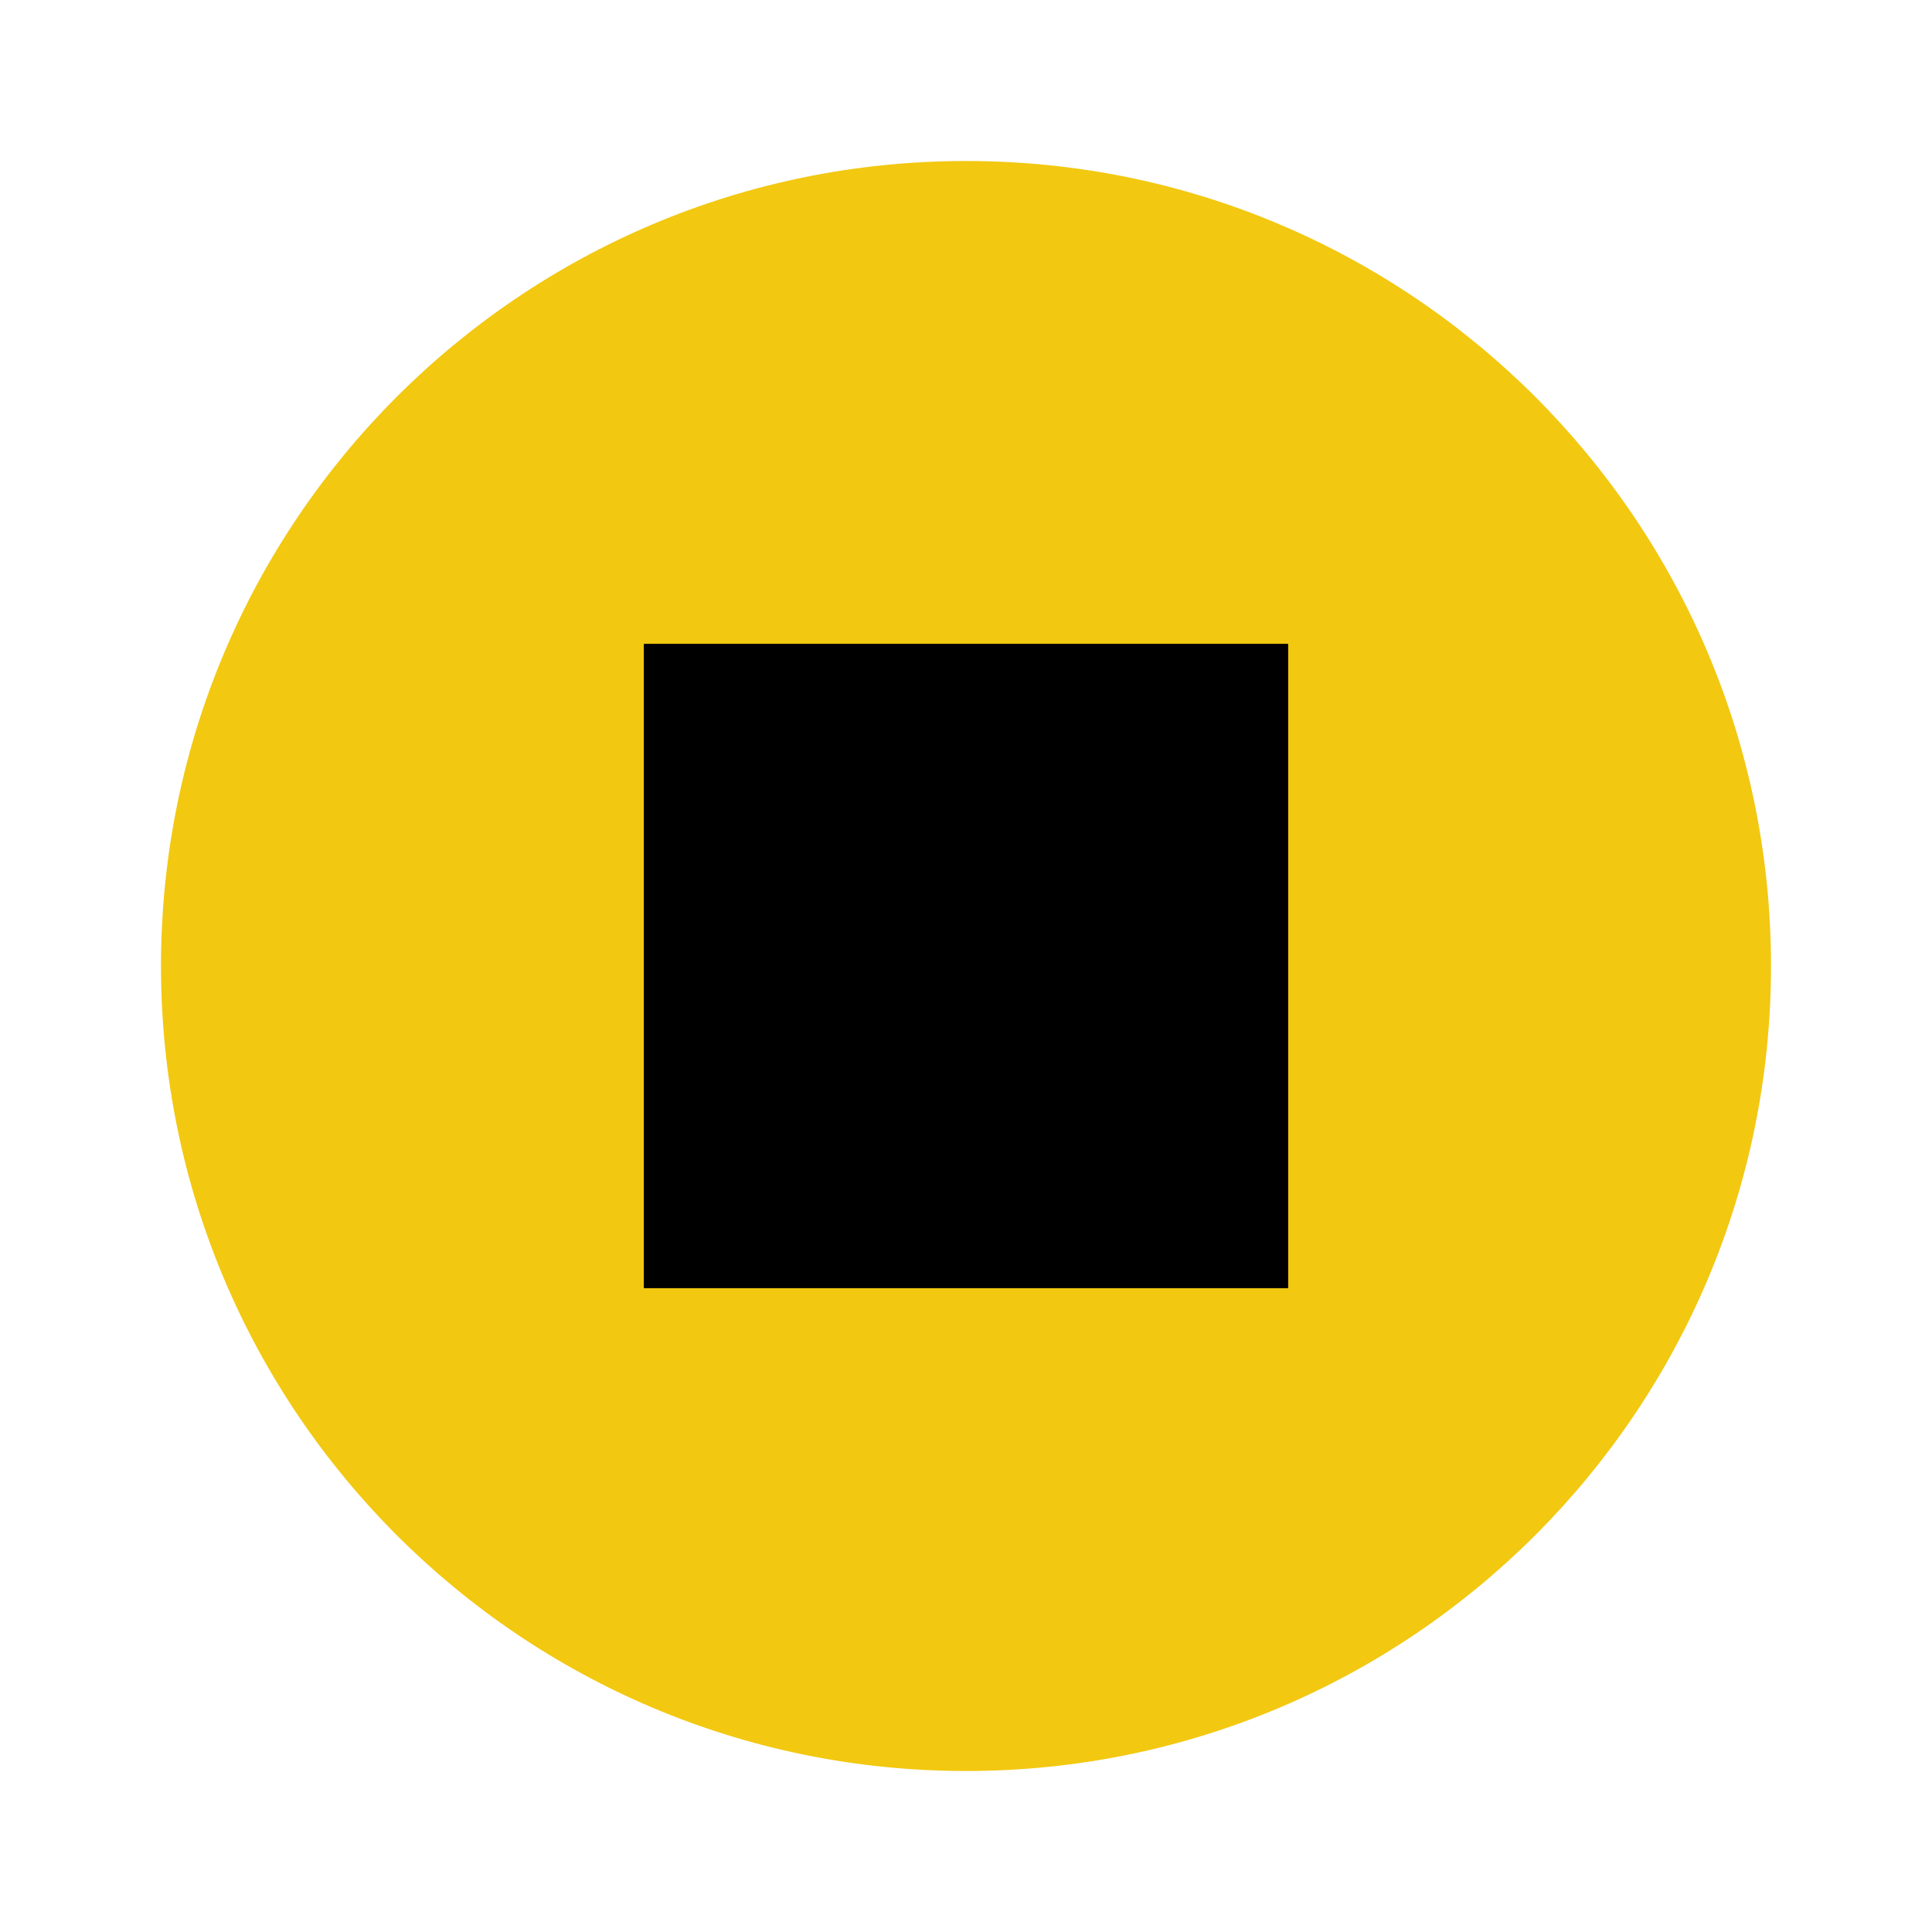 <svg width="48" height="48" viewBox="0 0 48 48" fill="none" xmlns="http://www.w3.org/2000/svg">
  <path d="M24 4C12.954 4 4 12.954 4 24s8.954 20 20 20 20-8.954 20-20S35.046 4 24 4z" fill="#F2C811"/>
  <path d="M16 16h4v16h-4V16z" fill="#000"/>
  <path d="M20 16h4v16h-4V16z" fill="#000"/>
  <path d="M24 16h4v16h-4V16z" fill="#000"/>
  <path d="M28 16h4v16h-4V16z" fill="#000"/>
  <path d="M16 16h16v4H16v-4z" fill="#000"/>
  <path d="M16 20h16v4H16v-4z" fill="#000"/>
  <path d="M16 24h16v4H16v-4z" fill="#000"/>
  <path d="M16 28h16v4H16v-4z" fill="#000"/>
</svg> 